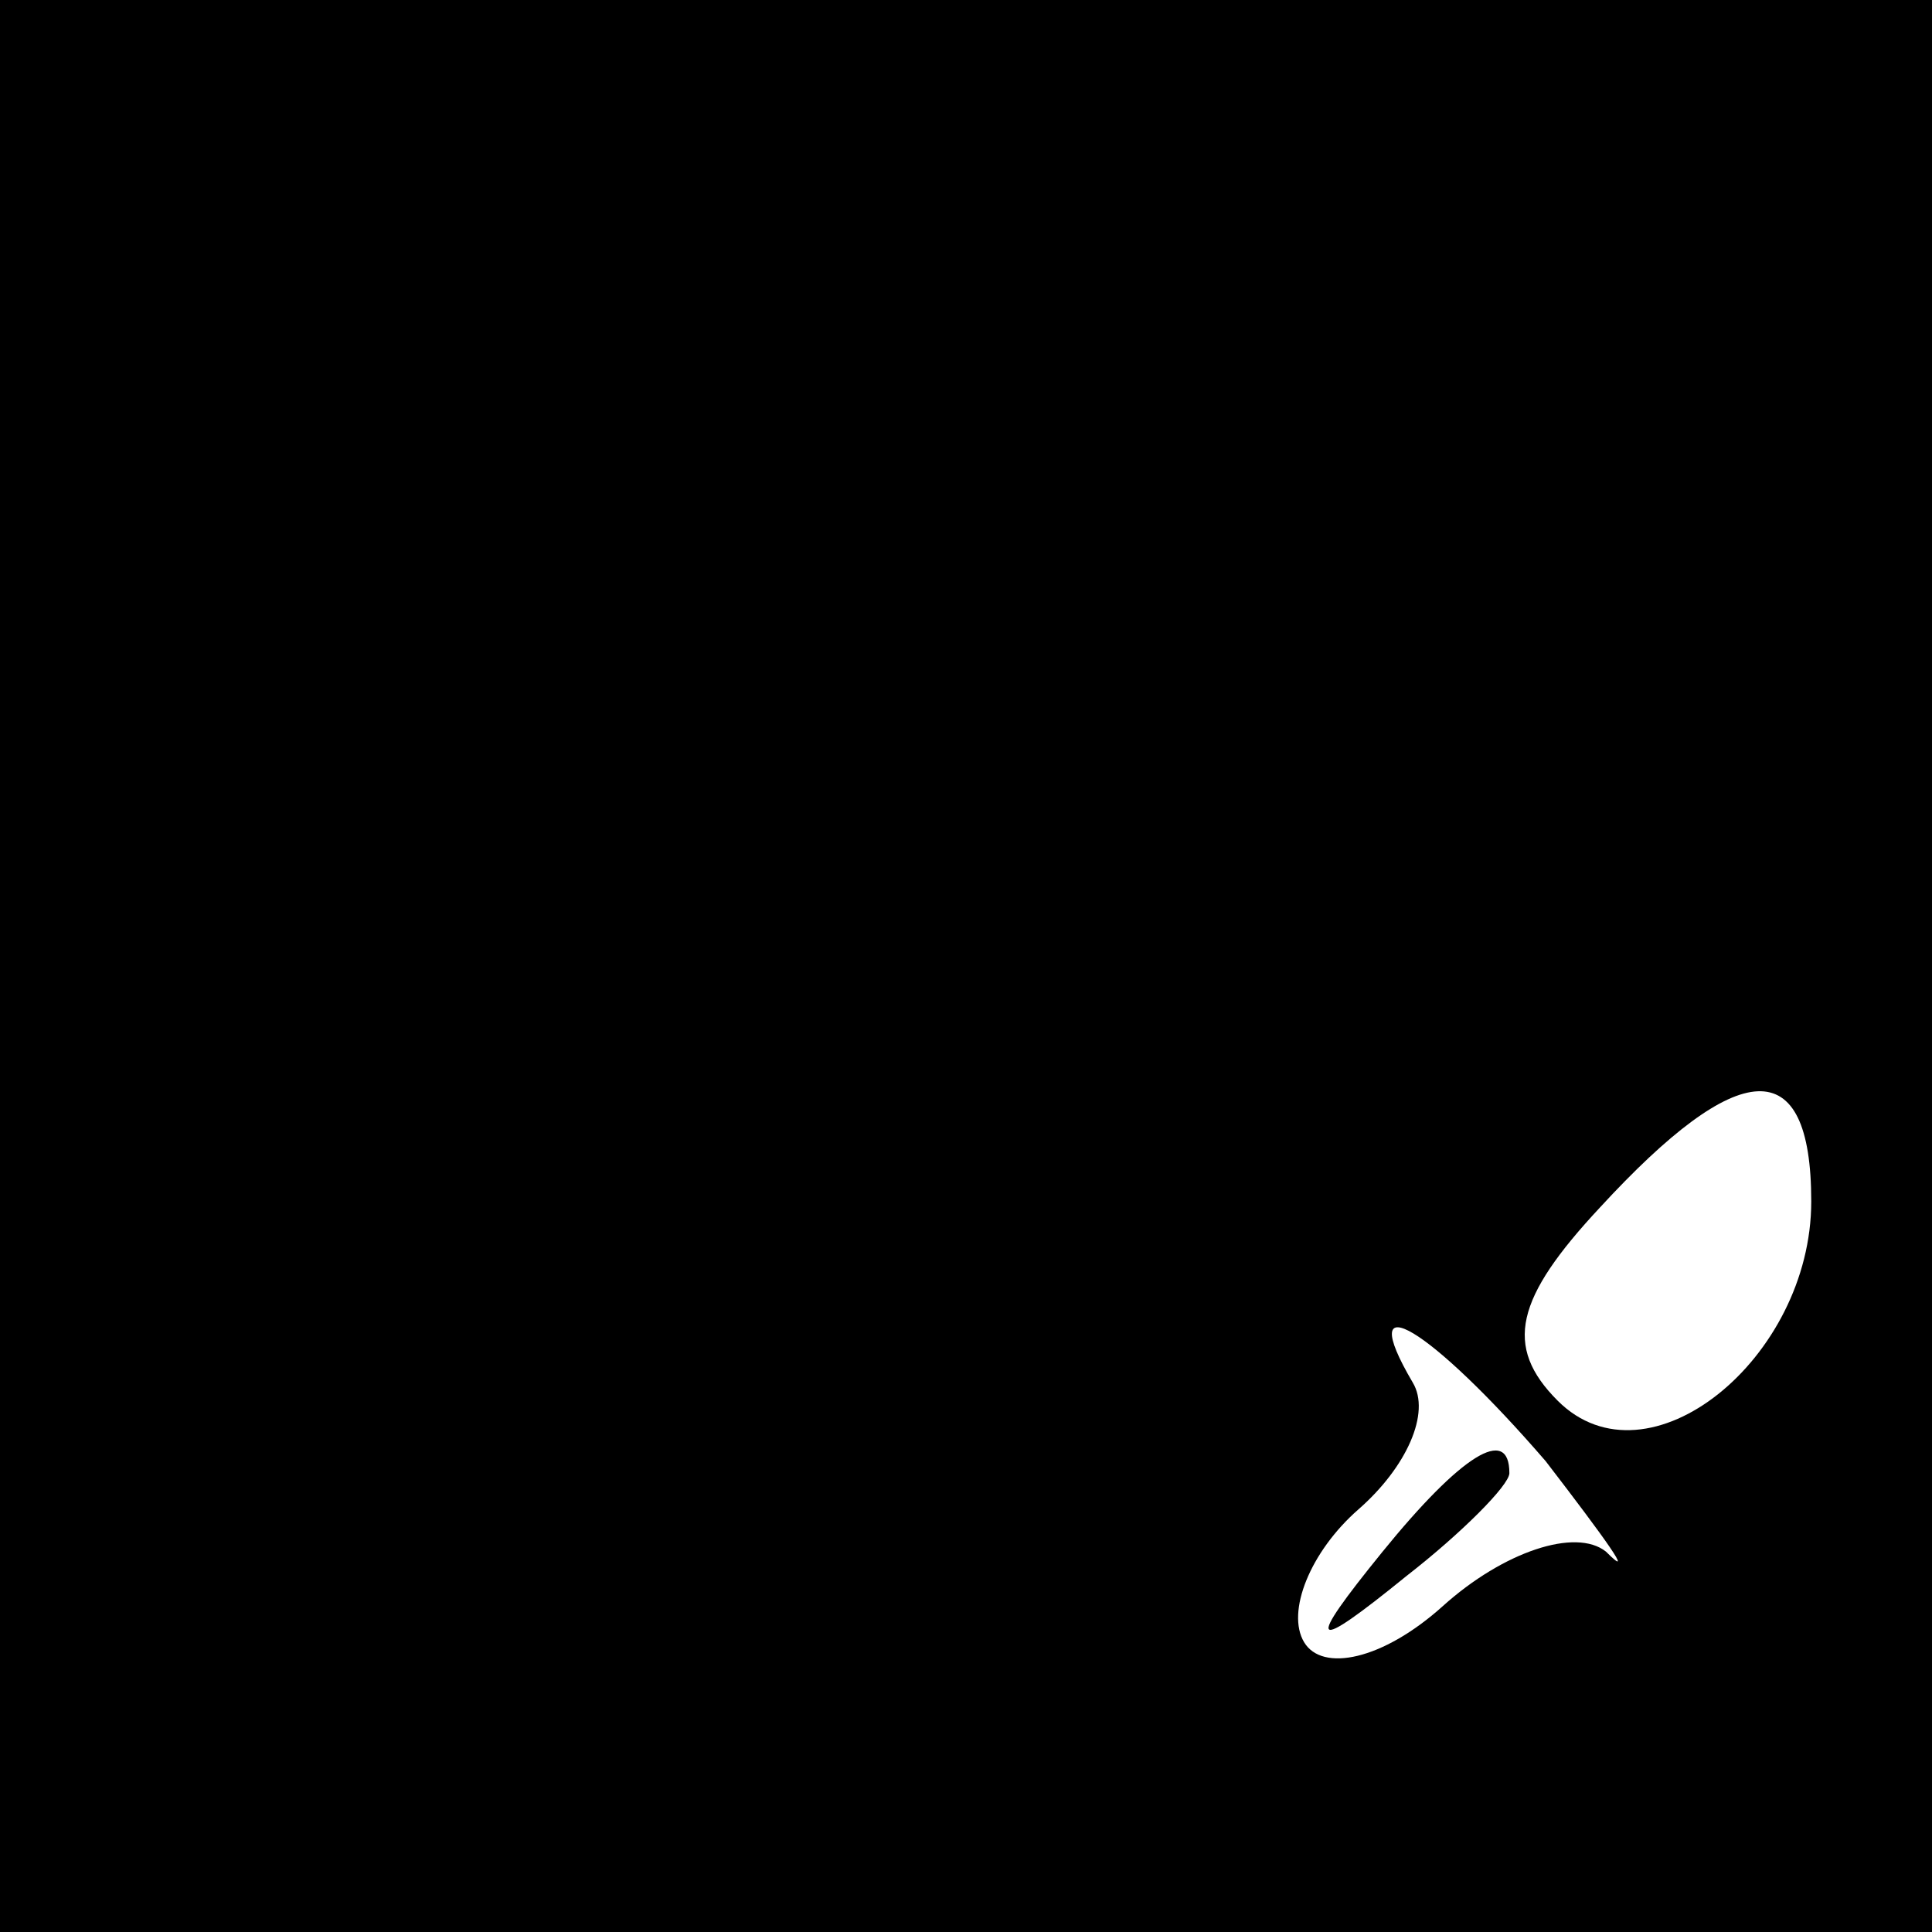<?xml version="1.0" standalone="no"?>
<!DOCTYPE svg PUBLIC "-//W3C//DTD SVG 20010904//EN"
 "http://www.w3.org/TR/2001/REC-SVG-20010904/DTD/svg10.dtd">
<svg version="1.0" xmlns="http://www.w3.org/2000/svg"
 width="32pt" height="32pt" viewBox="0 0 32 32"
 preserveAspectRatio="xMidYMid meet">
<rect x="0" y="0" width="32" height="32" fill="#808080" stroke="none"/>
<g transform="translate(0,32) scale(0.1,-0.1)"
fill="#000000" stroke="none">
<path fill="#000000" stroke="none" d="M0 160 l0 -160 160 0 160 0 0 160 0
160 -160 0 -160 0 0 -160z"/>
<path fill="#ffffff" stroke="none" d="M300 121 c0 -26 -27 -48 -42 -33 -9 9
-7 17 7 32 23 25 35 26 35 1z"/>
<path fill="#ffffff" stroke="none" d="M256 78 c10 -13 15 -20 10 -15 -5 4
-17 0 -27 -9 -10 -9 -20 -11 -23 -6 -3 5 1 15 9 22 8 7 12 16 9 21 -10 17 3 9
22 -13z"/>
<path fill="#000000" stroke="none" d="M229 63 c-13 -16 -12 -17 4 -4 9 7 17
15 17 17 0 8 -8 3 -21 -13z"/>
</g>
</svg>
